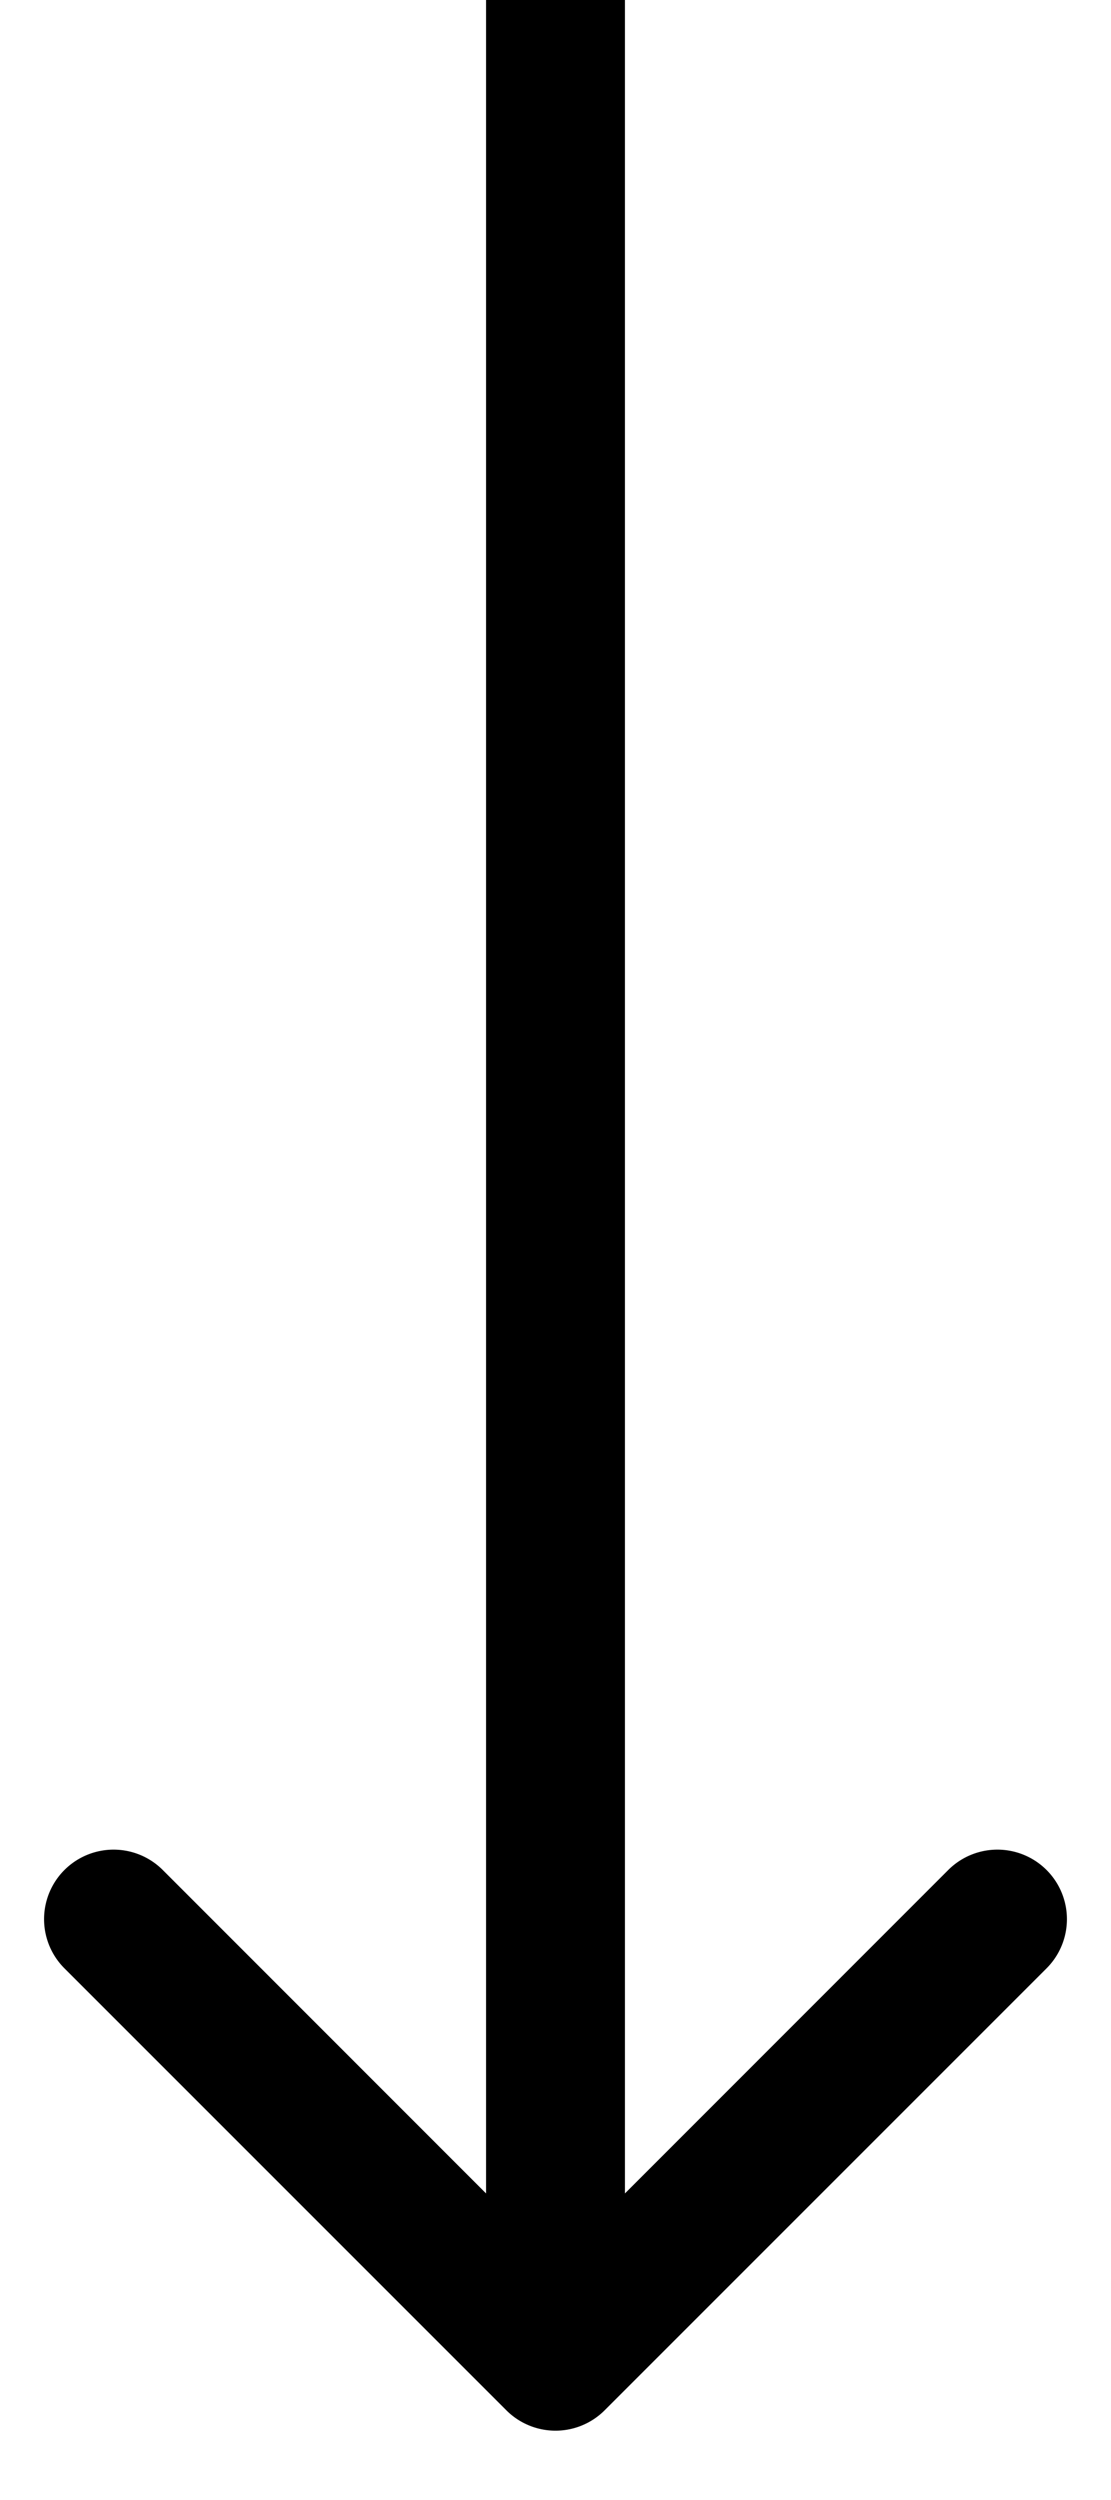 <svg width="8" height="18" fill="none" xmlns="http://www.w3.org/2000/svg"><path d="M3.646 17.354a.5.5 0 00.708 0l3.182-3.182a.5.5 0 10-.708-.708L4 16.293l-2.828-2.829a.5.5 0 10-.708.708l3.182 3.182zM3.5 0v17h1V0h-1z" fill="#000"/></svg>